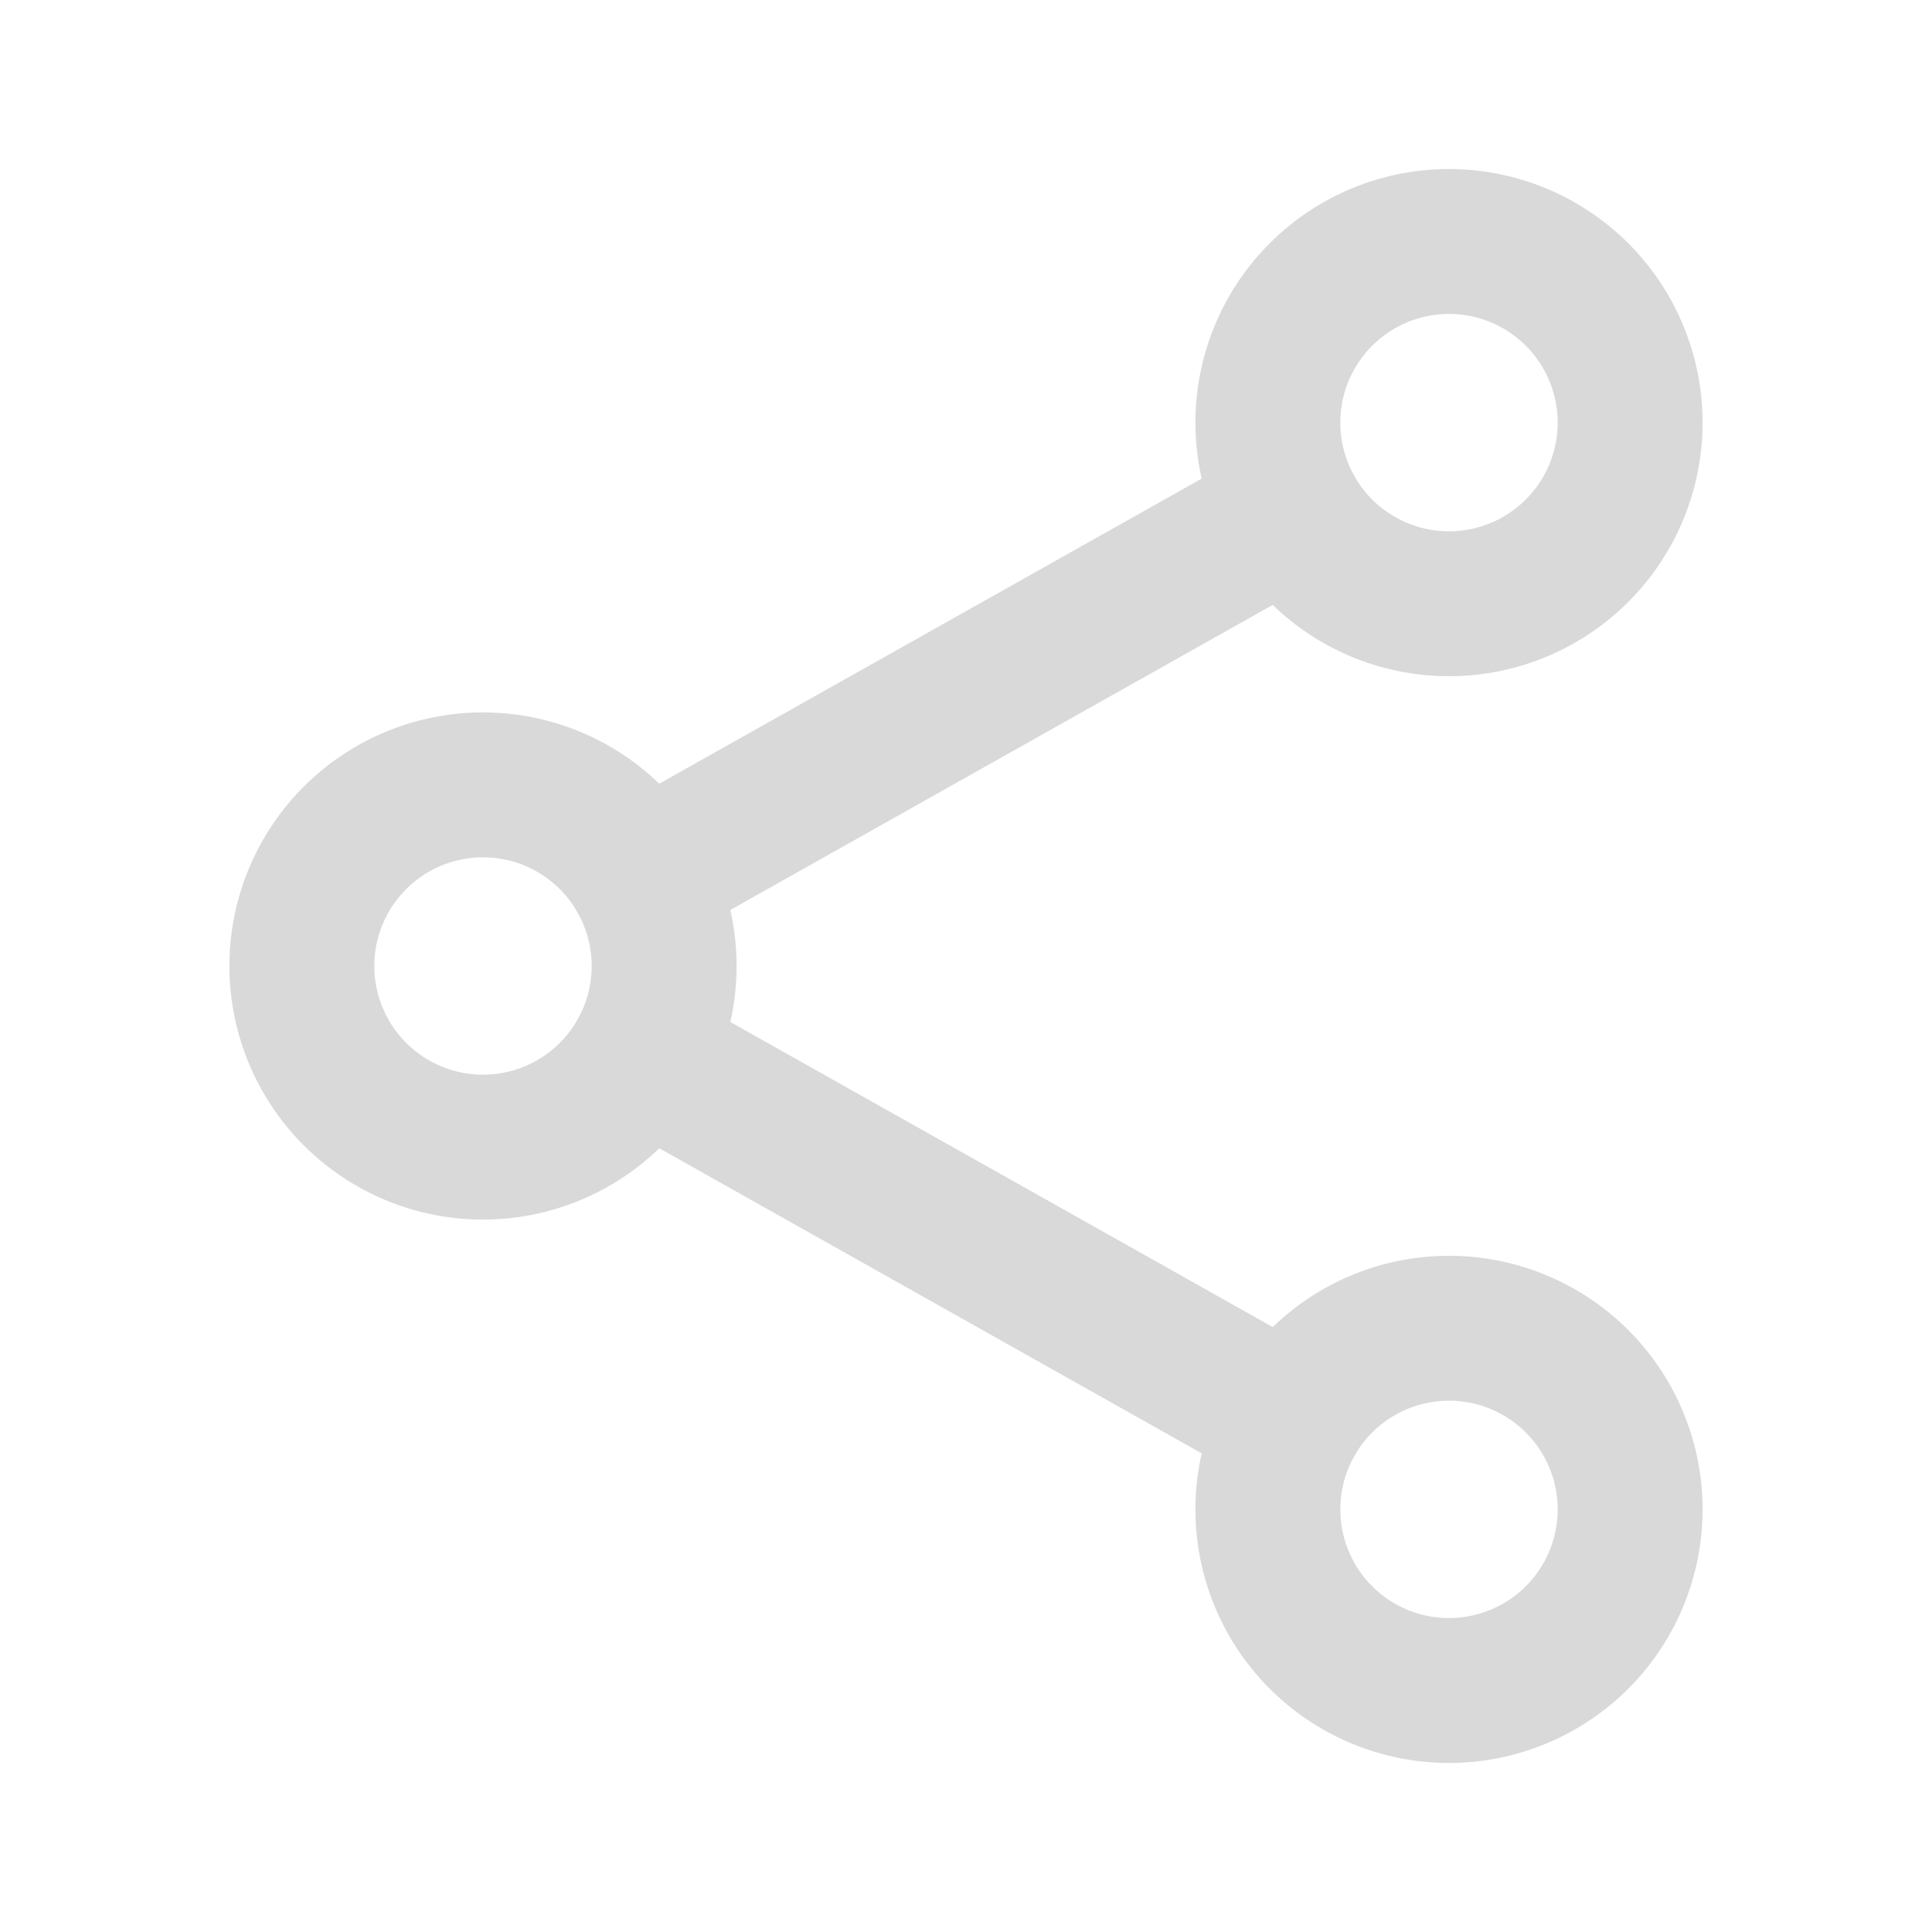 <svg xmlns="http://www.w3.org/2000/svg" width="40" height="40" fill="none" stroke="#d9d9d9" stroke-width="3" stroke-linejoin="round" xmlns:v="https://vecta.io/nano"><path d="M10 23.75a3.75 3.75 0 1 0 0-7.5 3.75 3.75 0 1 0 0 7.5zM30 12.5A3.75 3.75 0 1 0 30 5a3.75 3.75 0 1 0 0 7.5zM30 35a3.75 3.75 0 1 0 0-7.5 3.75 3.75 0 1 0 0 7.5z"/><path d="M13.268 21.838l13.464 7.573m0-18.823l-13.464 7.573" stroke-linecap="round"/></svg>